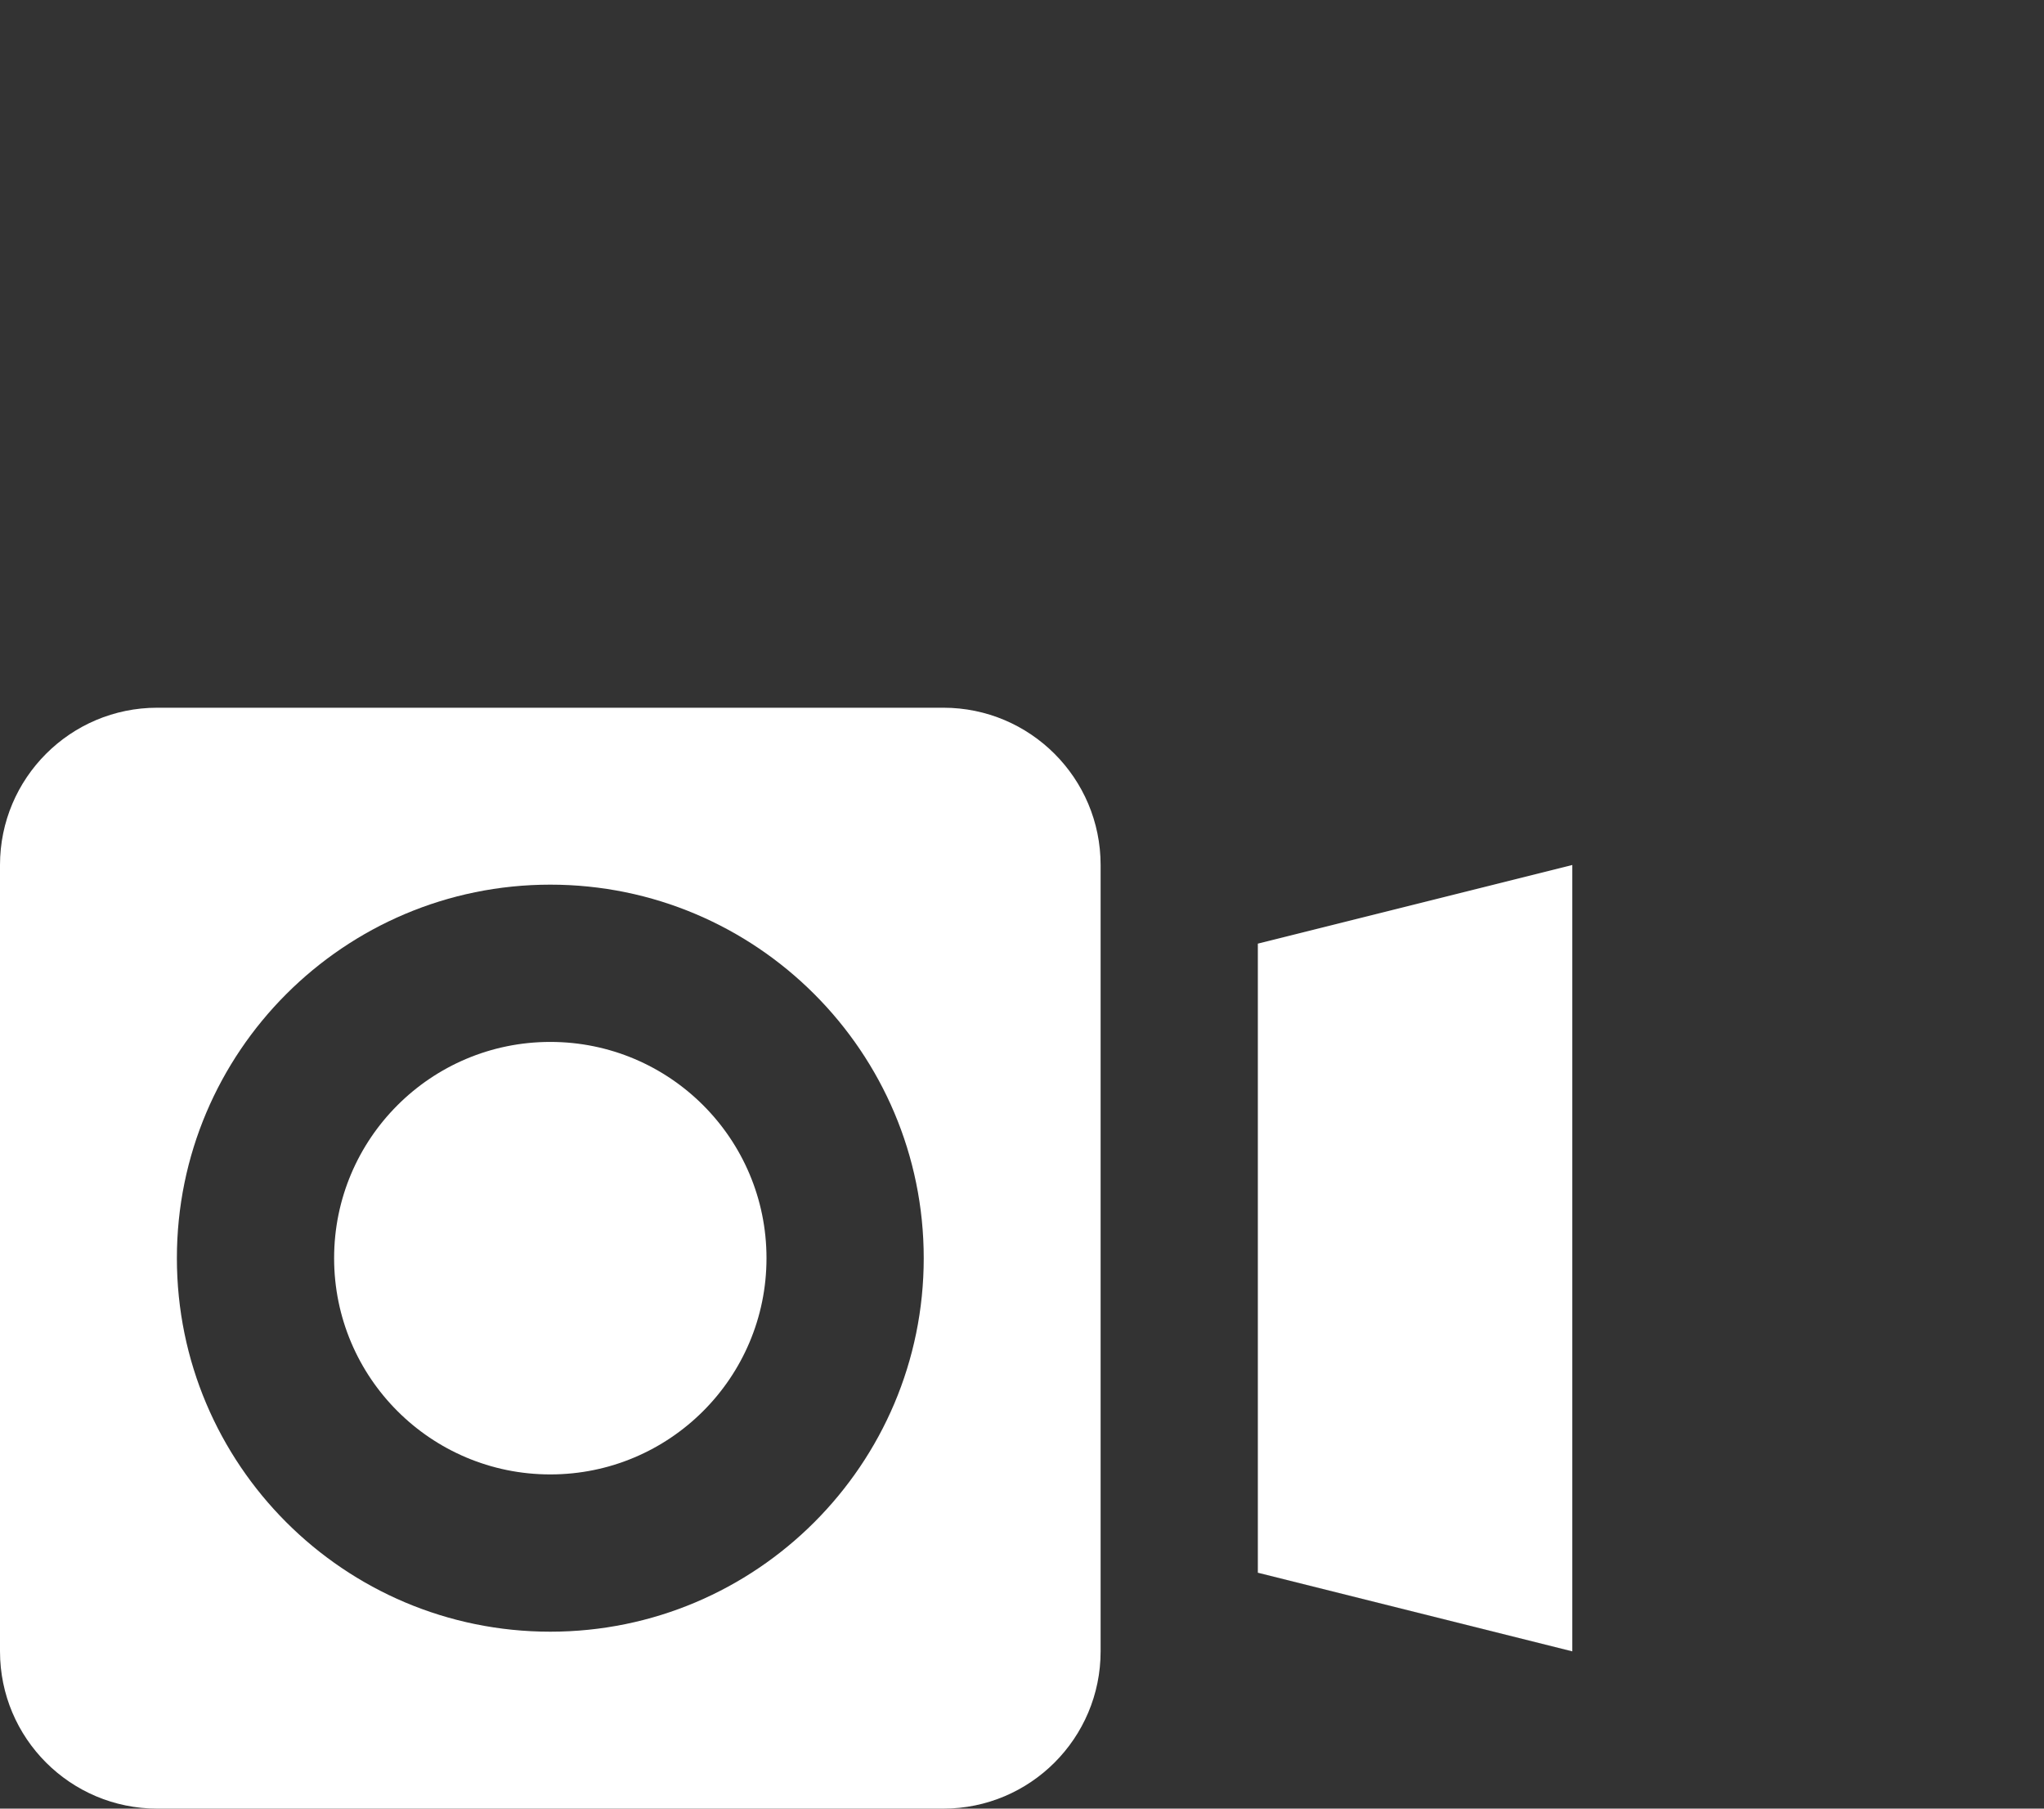 <?xml version="1.0" encoding="utf-8"?>
<!-- Generator: Adobe Illustrator 16.0.0, SVG Export Plug-In . SVG Version: 6.00 Build 0)  -->
<!DOCTYPE svg PUBLIC "-//W3C//DTD SVG 1.1//EN" "http://www.w3.org/Graphics/SVG/1.1/DTD/svg11.dtd">
<svg version="1.1" id="Layer_2" xmlns="http://www.w3.org/2000/svg" xmlns:xlink="http://www.w3.org/1999/xlink" x="0px" y="0px"
	 width="26px" height="23px" viewBox="0 0 26 23" enable-background="new 0 0 26 23" xml:space="preserve">
<rect x="0" y="0" width="26" height="23" fill="#333333" stroke="none"/>
<g>
	<g>
		<polygon fill="#FFFFFF" points="16,12 16,20 20,21 20,20 20,12 20,11 		"/>
		<circle fill="#FFFFFF" cx="7" cy="16" r="2.75"/>
		<path fill="#FFFFFF" d="M12,9C11.322,9,2.676,9,2,9c-1.104,0-2,0.896-2,2c0,0.652,0,9.348,0,10c0,1.105,0.896,2,2,2
			c0.676,0,9.323,0,10,0c1.104,0,2-0.895,2-2c0-0.652,0-9.348,0-10C14,9.896,13.104,9,12,9z M7,20.75c-2.623,0-4.75-2.128-4.75-4.75
			S4.377,11.25,7,11.25c2.621,0,4.75,2.128,4.75,4.75S9.621,20.75,7,20.75z"/>
	</g>
	<rect fill="none" width="26" height="23"/>
</g>
</svg>

